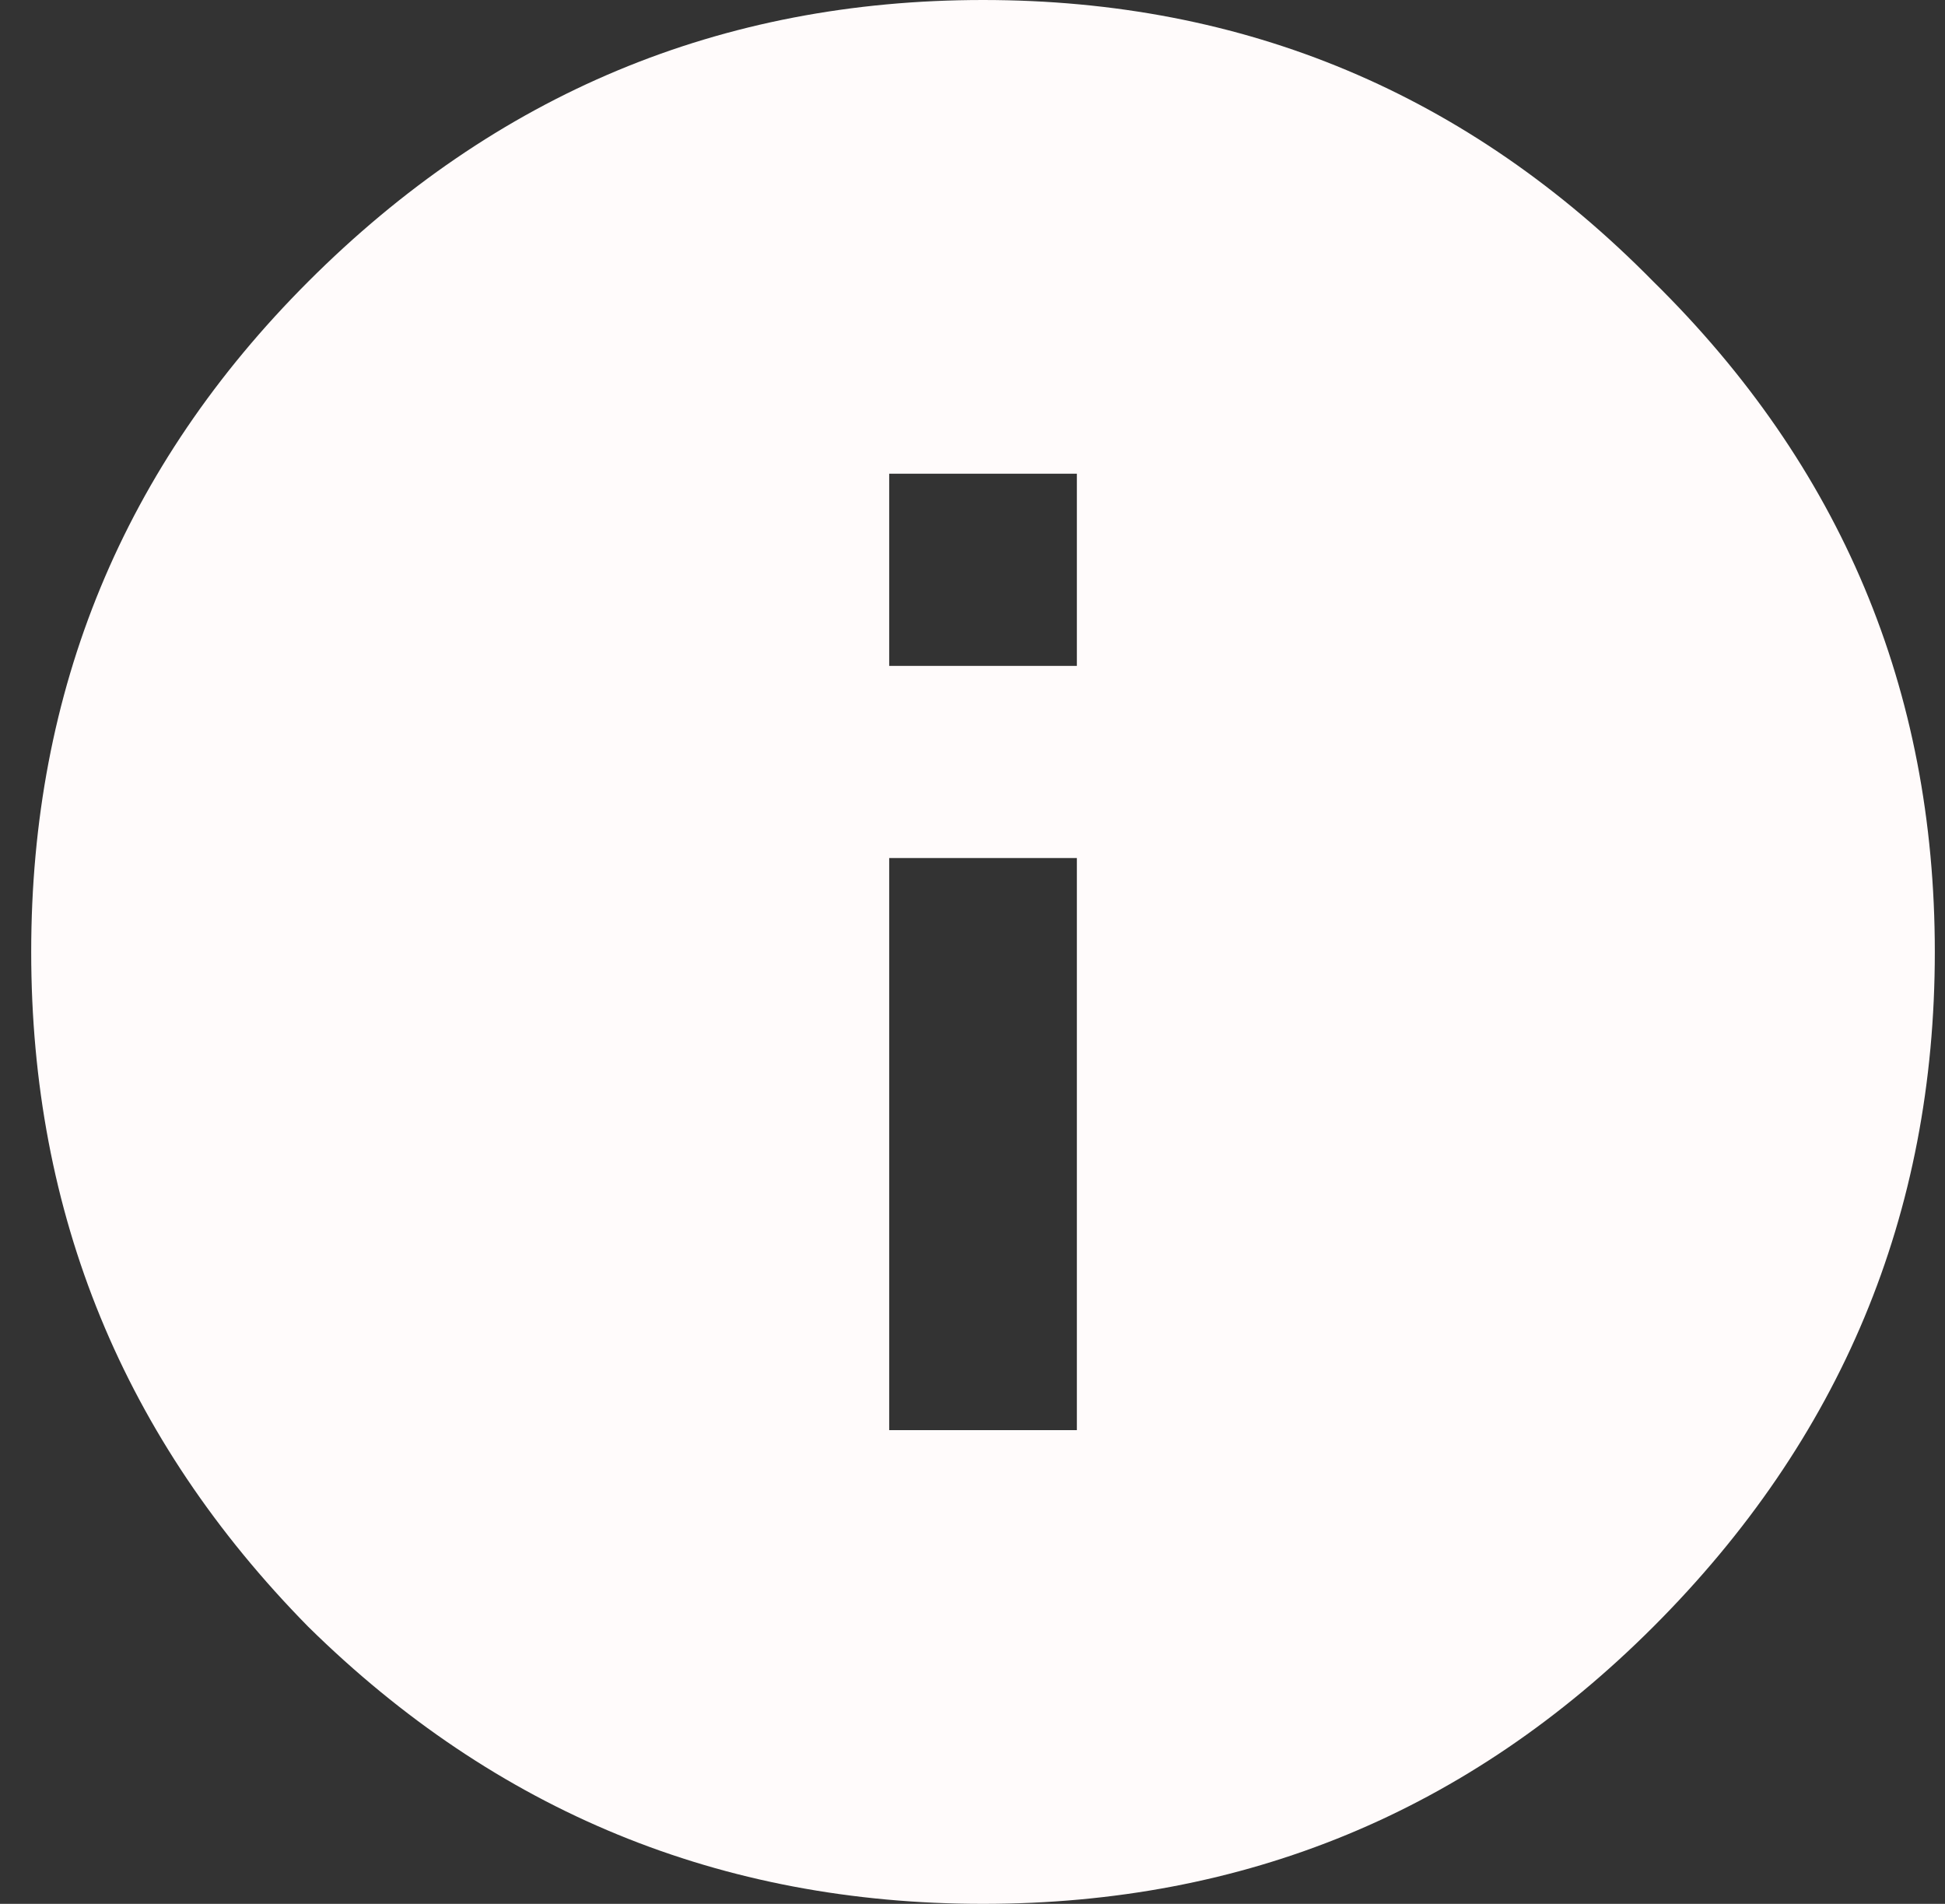 <svg width="47" height="46" viewBox="0 0 47 46" fill="none" xmlns="http://www.w3.org/2000/svg">
<rect x="0" y="0" width="47" height="46" fill="#333333" stroke="none"/>
<path d="M26.022 16.089V11.446H21.487V16.089H26.022ZM26.022 34.554V20.732H21.487V34.554H26.022ZM7.449 6.803C11.984 2.268 17.419 0 23.754 0C30.089 0 35.488 2.268 39.952 6.803C44.487 11.266 46.754 16.665 46.754 23C46.754 29.335 44.487 34.77 39.952 39.305C35.488 43.768 30.089 46 23.754 46C17.419 46 11.984 43.768 7.449 39.305C2.986 34.77 0.754 29.335 0.754 23C0.754 16.665 2.986 11.266 7.449 6.803Z" fill="#FFFBFB"/>
</svg>
